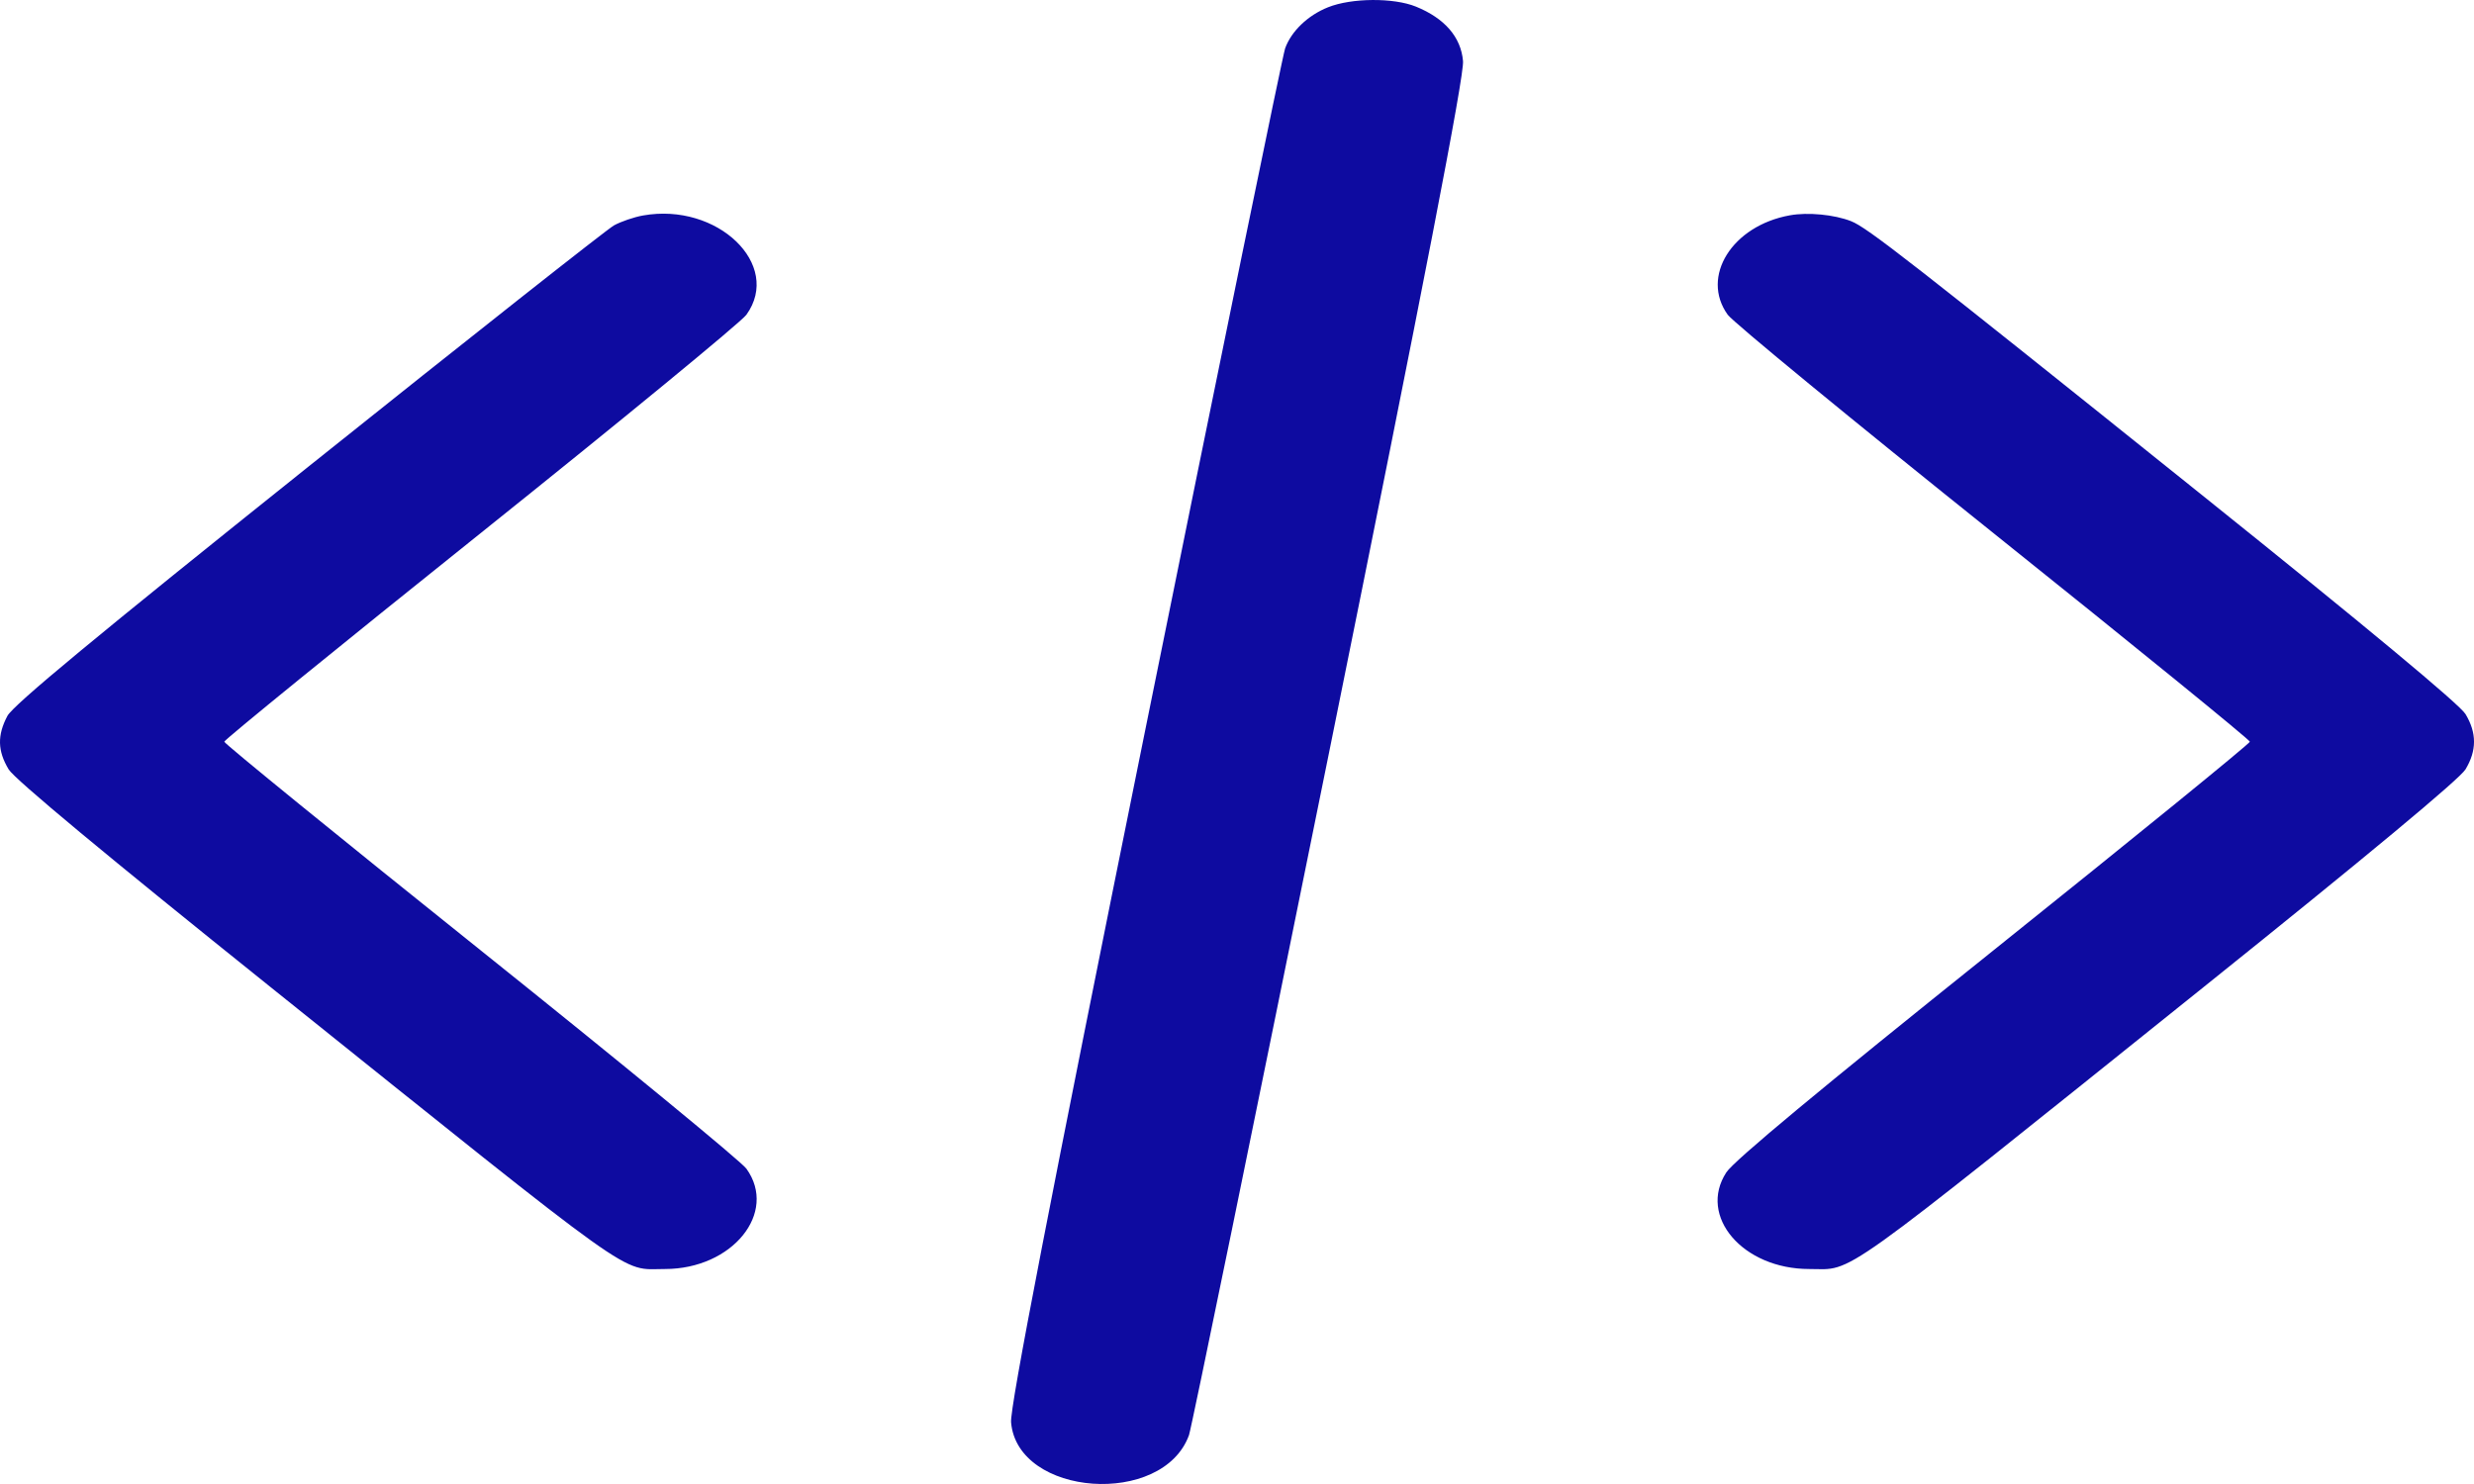 <svg width="75" height="45" viewBox="0 0 75 45" fill="none" xmlns="http://www.w3.org/2000/svg">
<path fill-rule="evenodd" clip-rule="evenodd" d="M40.261 0.22C39.649 0.464 39.148 0.944 38.959 1.466C38.888 1.663 36.978 10.975 34.714 22.159C31.826 36.425 30.613 42.684 30.651 43.13C30.844 45.387 35.255 45.703 36.045 43.517C36.116 43.32 38.026 34.008 40.29 22.824C43.178 8.558 44.39 2.299 44.352 1.853C44.29 1.125 43.797 0.555 42.923 0.2C42.245 -0.074 40.974 -0.065 40.261 0.22ZM19.494 6.534C19.221 6.582 18.826 6.718 18.614 6.834C18.403 6.951 14.233 10.244 9.347 14.152C2.909 19.301 0.398 21.382 0.224 21.71C-0.086 22.296 -0.075 22.77 0.262 23.33C0.437 23.622 3.243 25.955 8.192 29.924C19.553 39.035 18.779 38.481 20.157 38.481C22.201 38.481 23.588 36.773 22.627 35.438C22.465 35.215 18.838 32.233 14.566 28.813C10.294 25.393 6.799 22.548 6.799 22.491C6.799 22.435 10.294 19.59 14.566 16.17C18.838 12.75 22.465 9.768 22.627 9.545C23.72 8.027 21.749 6.132 19.494 6.534ZM54.261 6.529C52.51 6.843 51.544 8.388 52.377 9.545C52.538 9.768 56.165 12.75 60.437 16.17C64.709 19.59 68.205 22.435 68.205 22.491C68.205 22.547 64.709 25.392 60.437 28.814C55.163 33.038 52.562 35.2 52.334 35.551C51.467 36.883 52.837 38.481 54.847 38.481C56.226 38.481 55.48 39.015 66.814 29.923C71.749 25.964 74.569 23.619 74.743 23.329C75.086 22.758 75.086 22.225 74.743 21.654C74.569 21.364 71.749 19.019 66.814 15.06C57.877 7.89 56.608 6.9 56.114 6.706C55.605 6.507 54.807 6.43 54.261 6.529Z" fill="#0E0BA0"/>
</svg>
